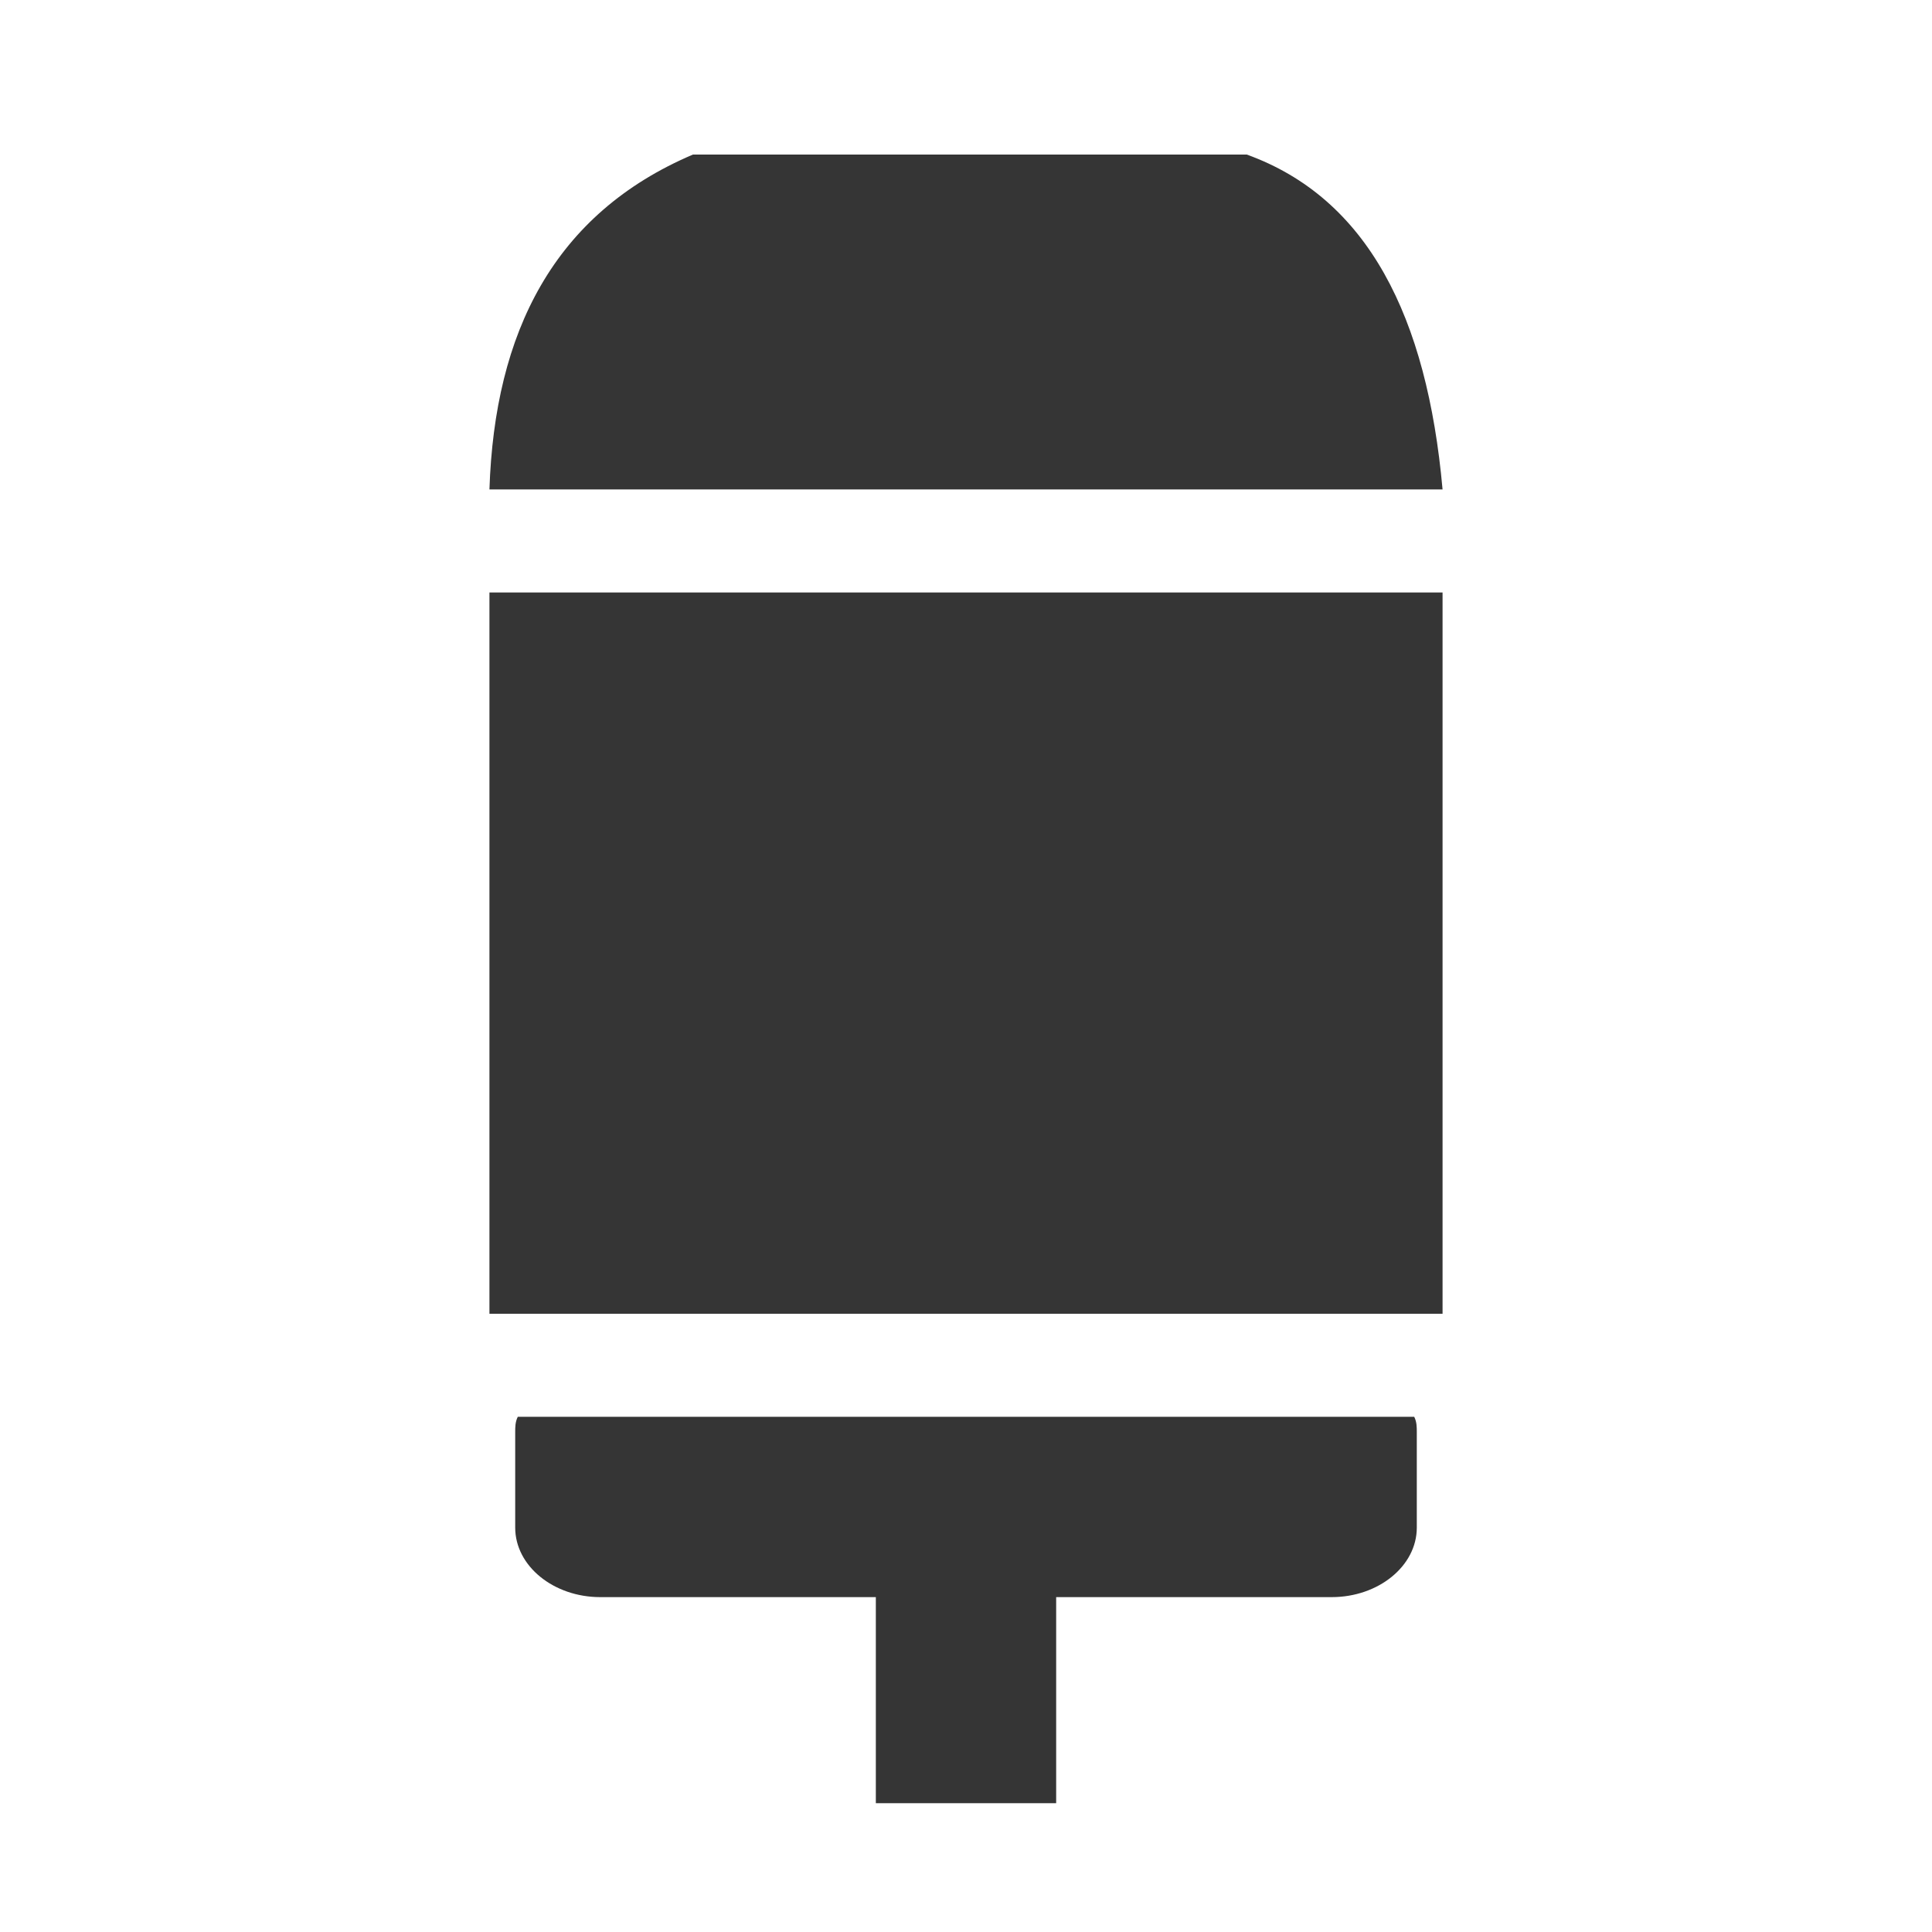 <?xml version="1.0" encoding="utf-8"?>
<!-- Generator: Adobe Illustrator 25.2.3, SVG Export Plug-In . SVG Version: 6.00 Build 0)  -->
<!DOCTYPE svg PUBLIC "-//W3C//DTD SVG 1.1//EN" "http://www.w3.org/Graphics/SVG/1.1/DTD/svg11.dtd">
<svg version="1.1" id="Слой_1" xmlns:x="http://ns.adobe.com/Extensibility/1.0/" xmlns:i="http://ns.adobe.com/AdobeIllustrator/10.0/" xmlns:graph="http://ns.adobe.com/Graphs/1.0/"
	 xmlns="http://www.w3.org/2000/svg" xmlns:xlink="http://www.w3.org/1999/xlink" x="0px" y="0px" viewBox="0 0 75 75"
	 style="enable-background:new 0 0 75 75;" xml:space="preserve">
<style type="text/css">
	.st0{fill:none;}
	.st1{fill-rule:evenodd;clip-rule:evenodd;fill:#353535;}
</style>
<g id="Слой_x0020_1">
	<polygon class="st0" points="0,0 75,0 75,75 0,75 	"/>
	<polygon class="st1" points="34,58.5 41,58.5 41,70 34,70 	"/>
	<path class="st1" d="M54.9,55c0.1,0.2,0.1,0.4,0.1,0.6v3.7c0,1.5-1.5,2.7-3.3,2.7H23.3c-1.8,0-3.3-1.2-3.3-2.7v-3.7
		c0-0.2,0-0.4,0.1-0.6C20.1,55,54.9,55,54.9,55z"/>
	<polygon class="st1" points="19,23 56,23 56,51 19,51 	"/>
	<path class="st1" d="M19,19h37c-0.6-6.7-2.9-11.3-7.6-13H26.9C21.5,8.3,19.2,12.9,19,19z"/>
</g>
<g id="Слой_x0020_1_1_">
	<polygon class="st0" points="-196.5,-433.1 37.5,-433.1 37.5,-199.1 -196.5,-199.1 	"/>
	<g>
		<path class="st1" d="M-133.8-357.8l-19.3-19.2l12.8-12.8l19.2,19.3L-133.8-357.8C-133.8-357.8-133.8-357.8-133.8-357.8z
			 M-70.4-411.2v27.2h-18.1v-27.2H-70.4L-70.4-411.2z M-5.9-376.9l-19.3,19.2l-12.7-12.7l19.2-19.3L-5.9-376.9
			C-5.9-376.9-5.9-376.9-5.9-376.9z M-147.4-325.2v18.1h-27.2v-18.1H-147.4L-147.4-325.2z M-11.6-325.2h27.2v18.1h-27.2V-325.2
			L-11.6-325.2z M-133.8-239.2h108.6c10,0,18.1,8.1,18.1,18.1l-144.8,0C-151.9-231.1-143.8-239.2-133.8-239.2L-133.8-239.2z
			 M-79.5-374.9c30,0,54.3,24.3,54.3,54.3v72.4h-108.6v-72.4C-133.8-350.6-109.5-375-79.5-374.9z"/>
	</g>
</g>
</svg>
